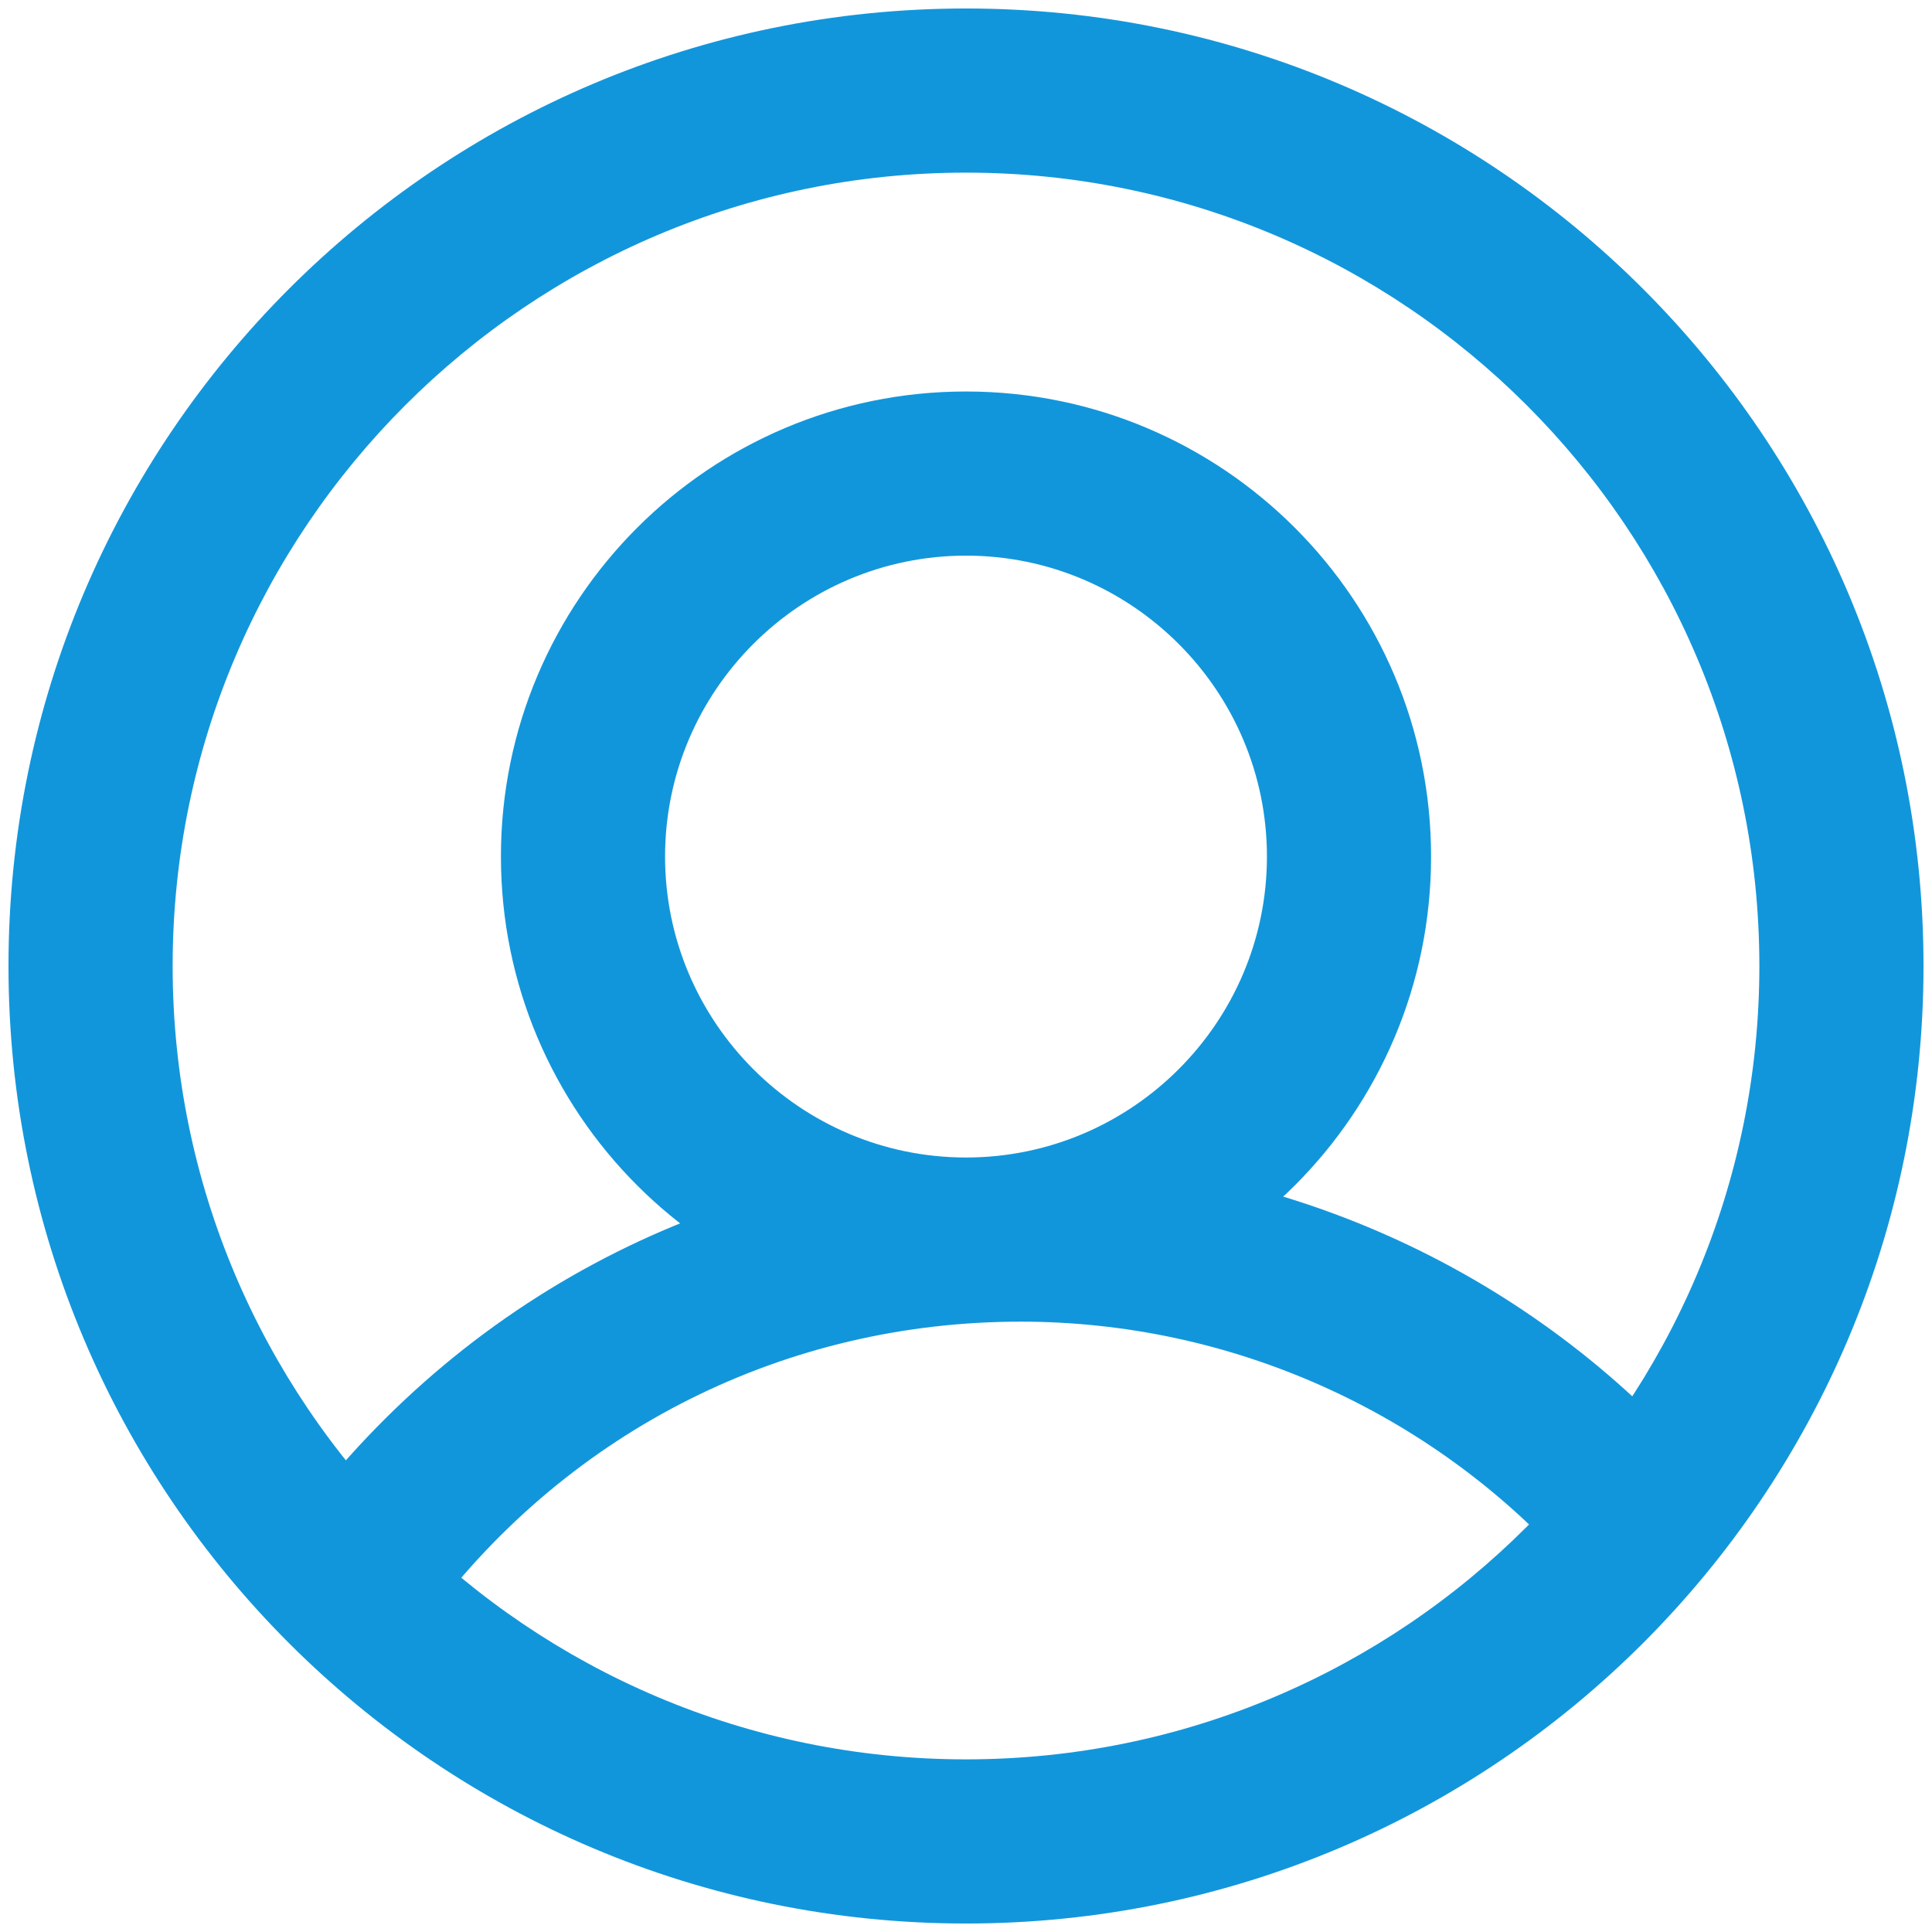 <?xml version="1.0" standalone="no"?><!DOCTYPE svg PUBLIC "-//W3C//DTD SVG 1.1//EN" "http://www.w3.org/Graphics/SVG/1.1/DTD/svg11.dtd"><svg t="1589891478499" class="icon" viewBox="0 0 1024 1024" version="1.1" xmlns="http://www.w3.org/2000/svg" p-id="1233" xmlns:xlink="http://www.w3.org/1999/xlink" width="16" height="16"><defs><style type="text/css"></style></defs><path d="M512 91.5c231.9 0 420.5 188.6 420.5 420.5S743.9 932.5 512 932.5 91.5 743.9 91.5 512 280.1 91.5 512 91.5m0-87C231.7 4.5 4.5 231.7 4.5 512s227.2 507.5 507.5 507.5 507.5-227.2 507.5-507.5S792.3 4.5 512 4.5z" fill="#1296db" p-id="1234"></path><path d="M512 294.5c87.9 0 159.5 71.6 159.5 159.5S599.9 613.5 512 613.5 352.5 541.9 352.5 454 424.1 294.5 512 294.5m0-87c-136.1 0-246.5 110.4-246.5 246.5S375.9 700.5 512 700.5 758.5 590.1 758.5 454 648.1 207.5 512 207.5z" fill="#1296db" p-id="1235"></path><path d="M192.9 874.5c-9.1 0-18.3-2.8-26.1-8.7-19.2-14.4-23.1-41.7-8.7-60.9 91.4-121.6 231-191.4 382.9-191.4 135.9 0 265.9 58.1 356.6 159.5 16 17.9 14.5 45.4-3.4 61.4-18 16.1-45.5 14.4-61.4-3.4-74.3-83-180.6-130.5-291.8-130.5-124.3 0-238.5 57.1-313.3 156.6-8.5 11.4-21.6 17.4-34.8 17.4z" fill="#1296db" p-id="1236"></path></svg>